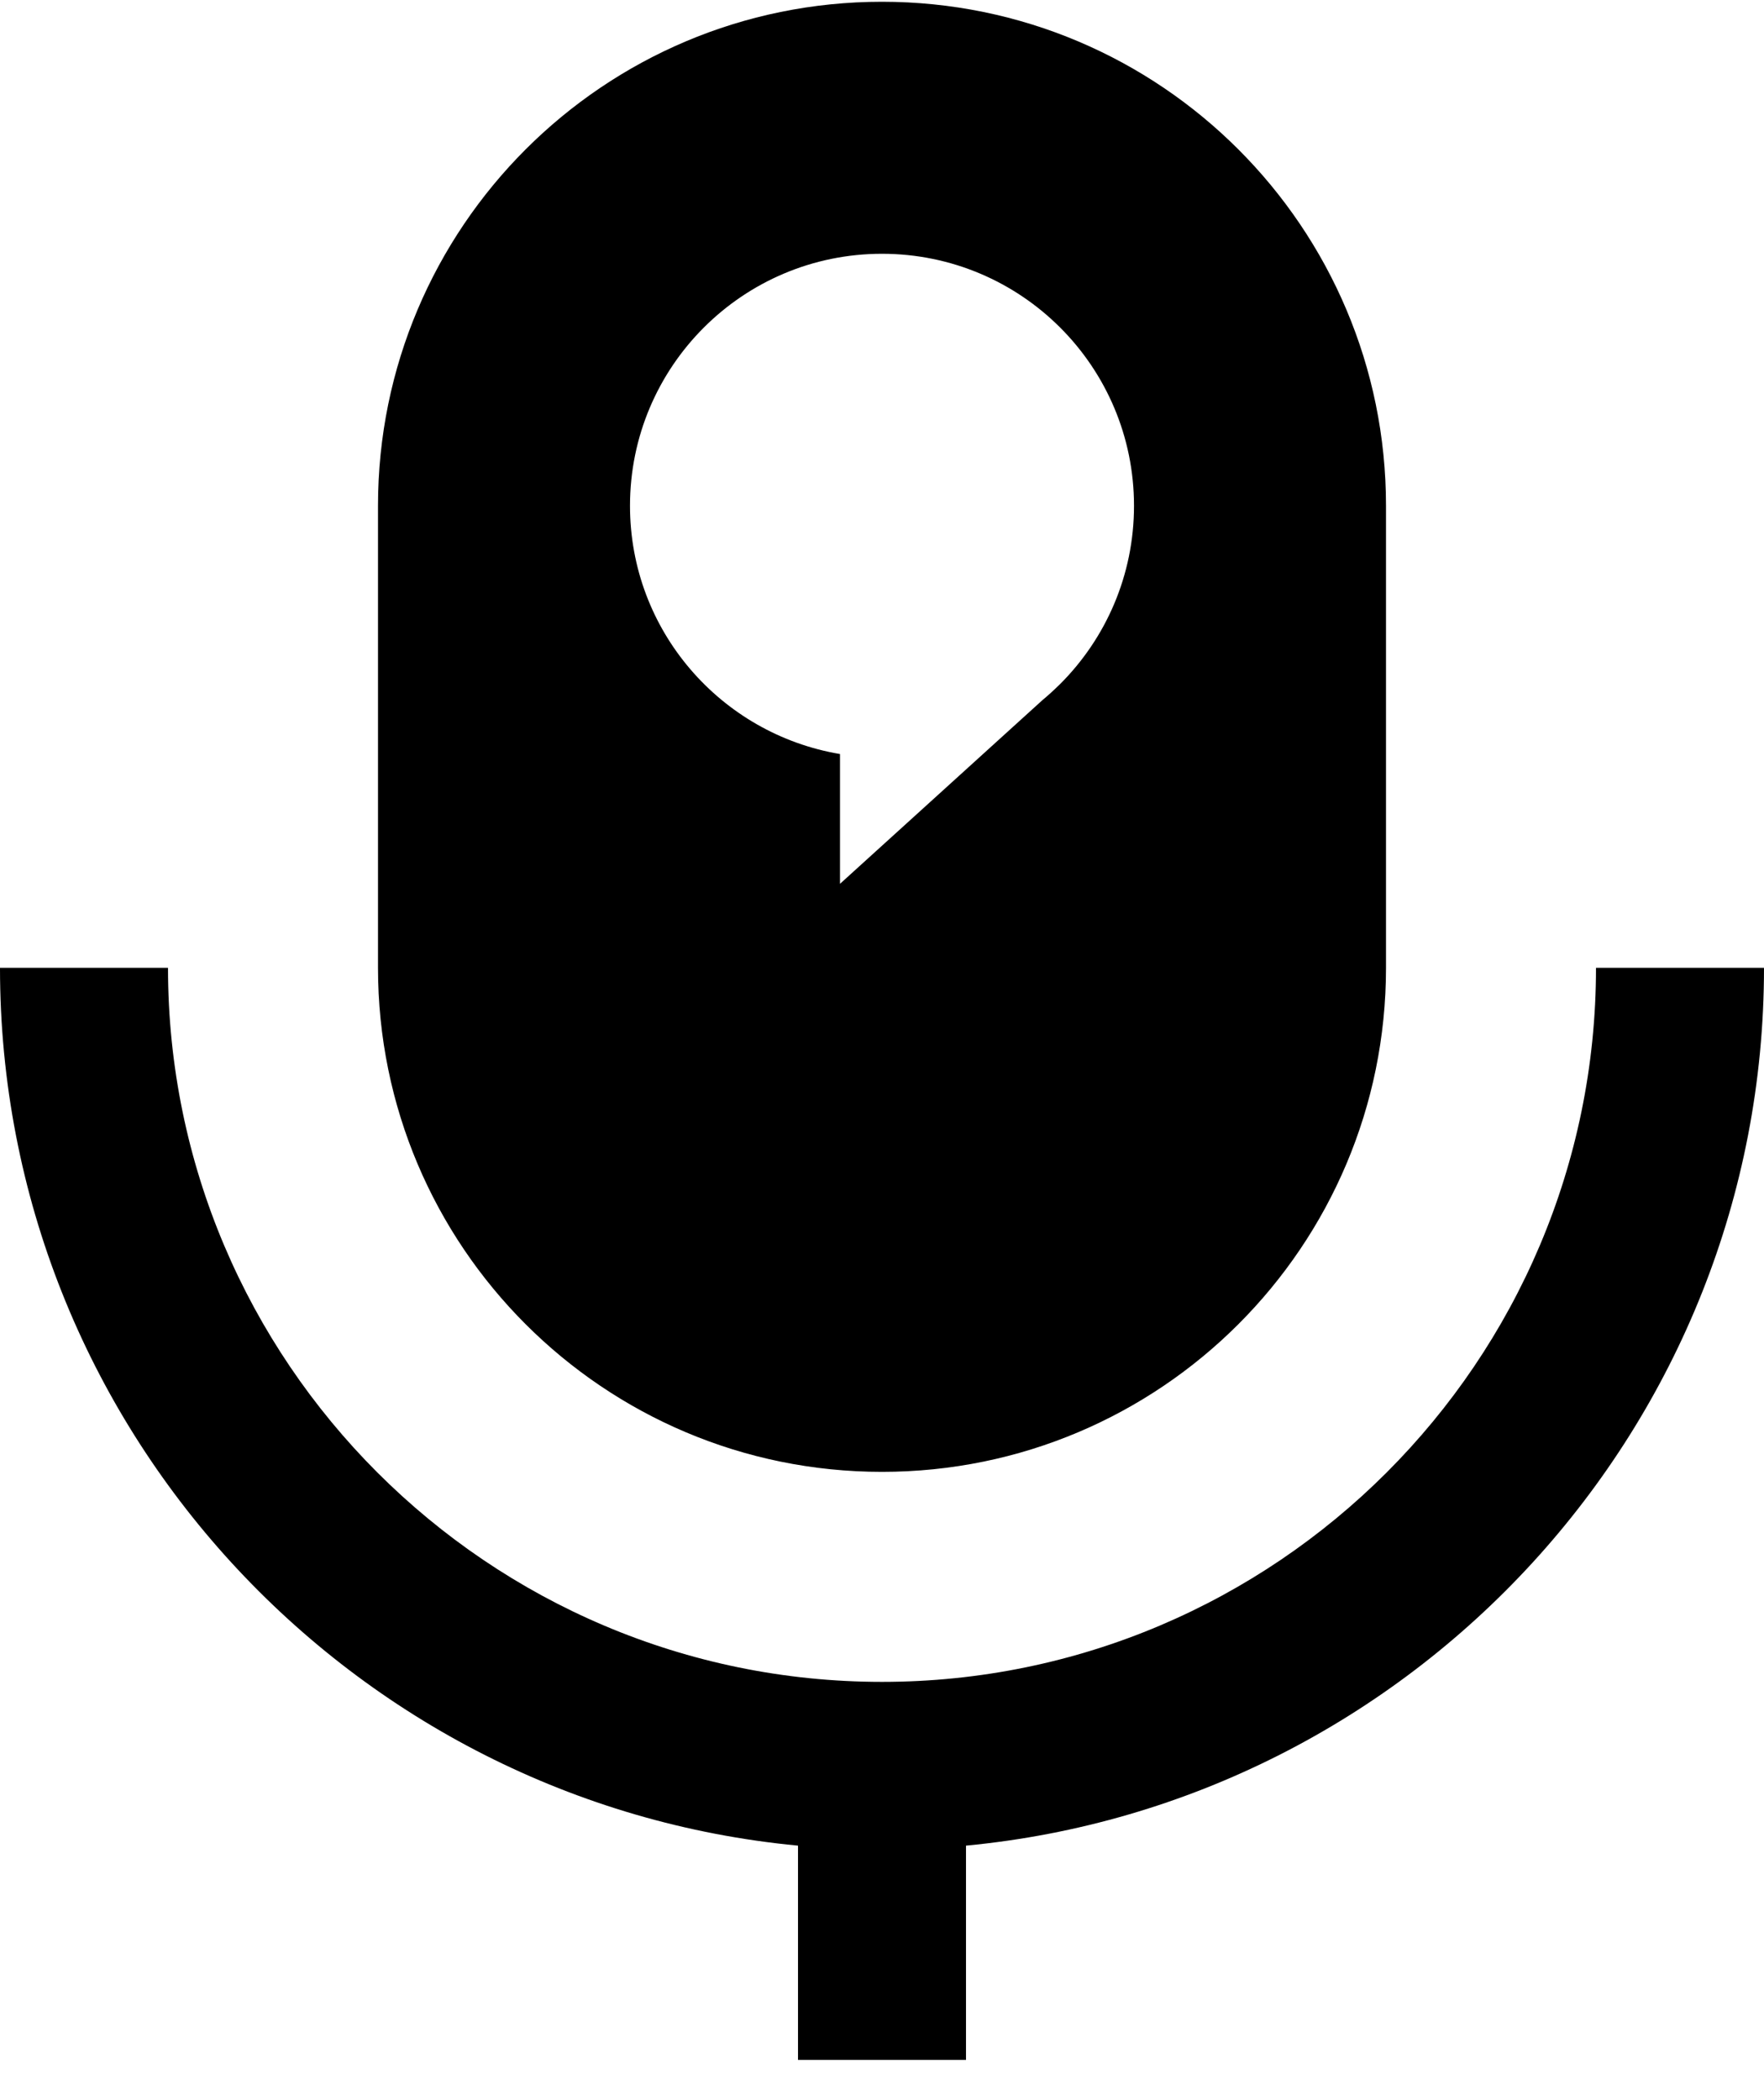 <svg xmlns="http://www.w3.org/2000/svg" width="42" height="50" viewBox="0 0 42 50">
  <path fill="#000000" fill-rule="evenodd" d="M20,17.952 L20,21.042 L24.813,16.675 C24.954,16.558 25.089,16.434 25.22,16.306 L25.242,16.285 C26.328,15.199 27,13.699 27,12.042 C27,8.728 24.314,6.042 21,6.042 C17.686,6.042 15,8.728 15,12.042 C15,15.014 17.163,17.475 20,17.952 M21,35.042 C14.373,35.042 9,29.669 9,23.042 L9,12.042 C9,5.415 14.373,0.042 21,0.042 C27.627,0.042 33,5.415 33,12.042 L33,23.042 C33,29.669 27.627,35.042 21,35.042 M38,23.042 L42,23.042 C42,33.946 33.644,42.929 23,43.941 L23,49.042 L19,49.042 L19,43.941 C8.356,42.929 0,33.946 0,23.042 L4,23.042 C4,32.416 11.626,40.042 21,40.042 C30.374,40.042 38,32.416 38,23.042"/>
</svg>
